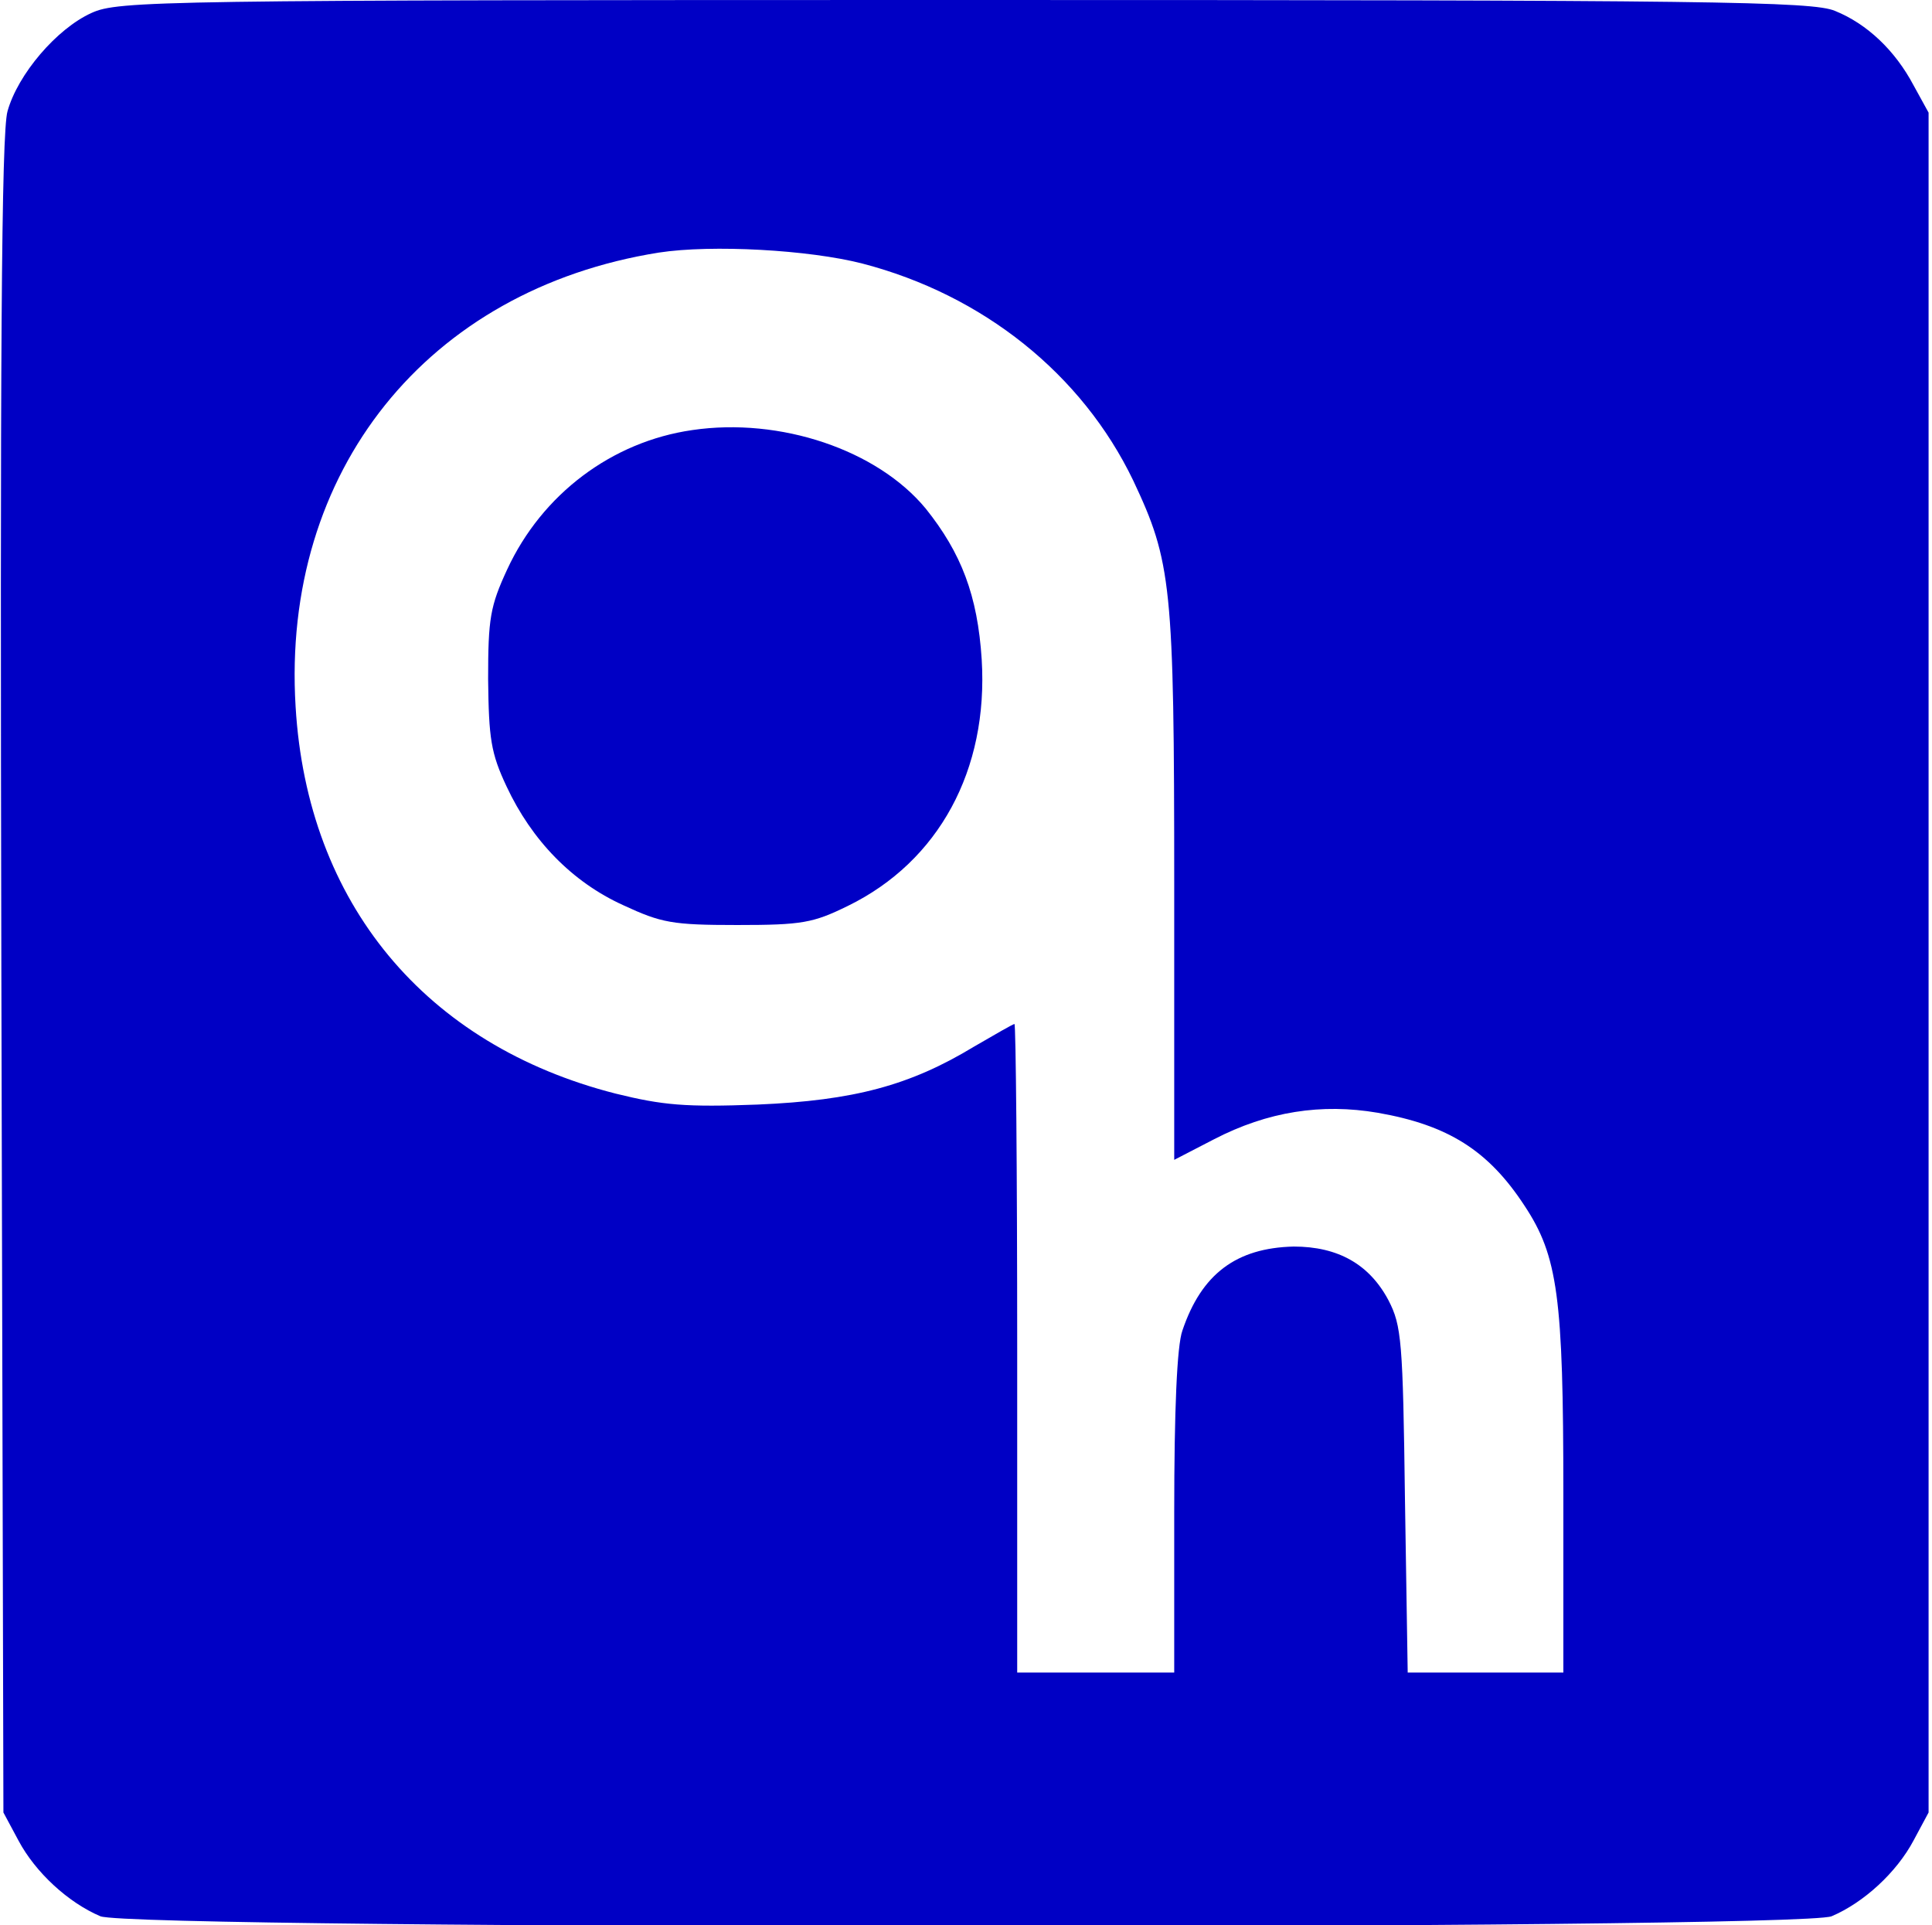 <?xml version="1.0" standalone="no"?>
<!DOCTYPE svg PUBLIC "-//W3C//DTD SVG 20010904//EN"
 "http://www.w3.org/TR/2001/REC-SVG-20010904/DTD/svg10.dtd">
<svg version="1.0" xmlns="http://www.w3.org/2000/svg"
 width="283pt" height="282pt" viewBox="0 0 283 282"
 preserveAspectRatio="xMidYMid meet">

<g transform="translate(0,282) scale(0.1,-0.1)"
fill="#0000C5" stroke="none">
<path d="M134 2801 c-51 -23 -108 -90 -123 -144 -9 -31 -11 -364 -9 -1267 l3
-1225 22 -41 c25 -47 73 -91 120 -111 48 -20 2488 -20 2536 0 47 20 95 64 120
111 l22 41 0 1245 0 1245 -22 40 c-27 51 -68 90 -115 109 -33 14 -178 16
-1275 16 -1181 0 -1240 -1 -1279 -19z m1129 -367 c177 -46 322 -162 397 -318
56 -119 60 -152 60 -593 l0 -402 58 30 c79 41 158 53 240 39 103 -18 162 -55
215 -136 49 -74 57 -134 57 -421 l0 -263 -114 0 -114 0 -4 253 c-3 233 -5 255
-24 292 -28 53 -74 79 -139 79 -84 -2 -135 -40 -163 -123 -8 -22 -12 -117 -12
-267 l0 -234 -115 0 -115 0 0 475 c0 261 -2 475 -4 475 -2 0 -28 -15 -59 -33
-94 -57 -176 -79 -317 -85 -106 -4 -139 -1 -208 16 -279 71 -452 279 -469 567
-21 345 193 611 532 665 78 12 220 4 298 -16z"/>
<path d="M1014 2190 c-118 -17 -220 -94 -271 -204 -25 -54 -28 -72 -28 -161 1
-87 4 -108 27 -157 37 -79 96 -140 171 -174 56 -26 72 -29 167 -29 95 0 111 3
162 28 133 65 206 199 196 361 -6 94 -30 156 -82 221 -71 86 -213 134 -342
115z"/>
</g>
</svg>
